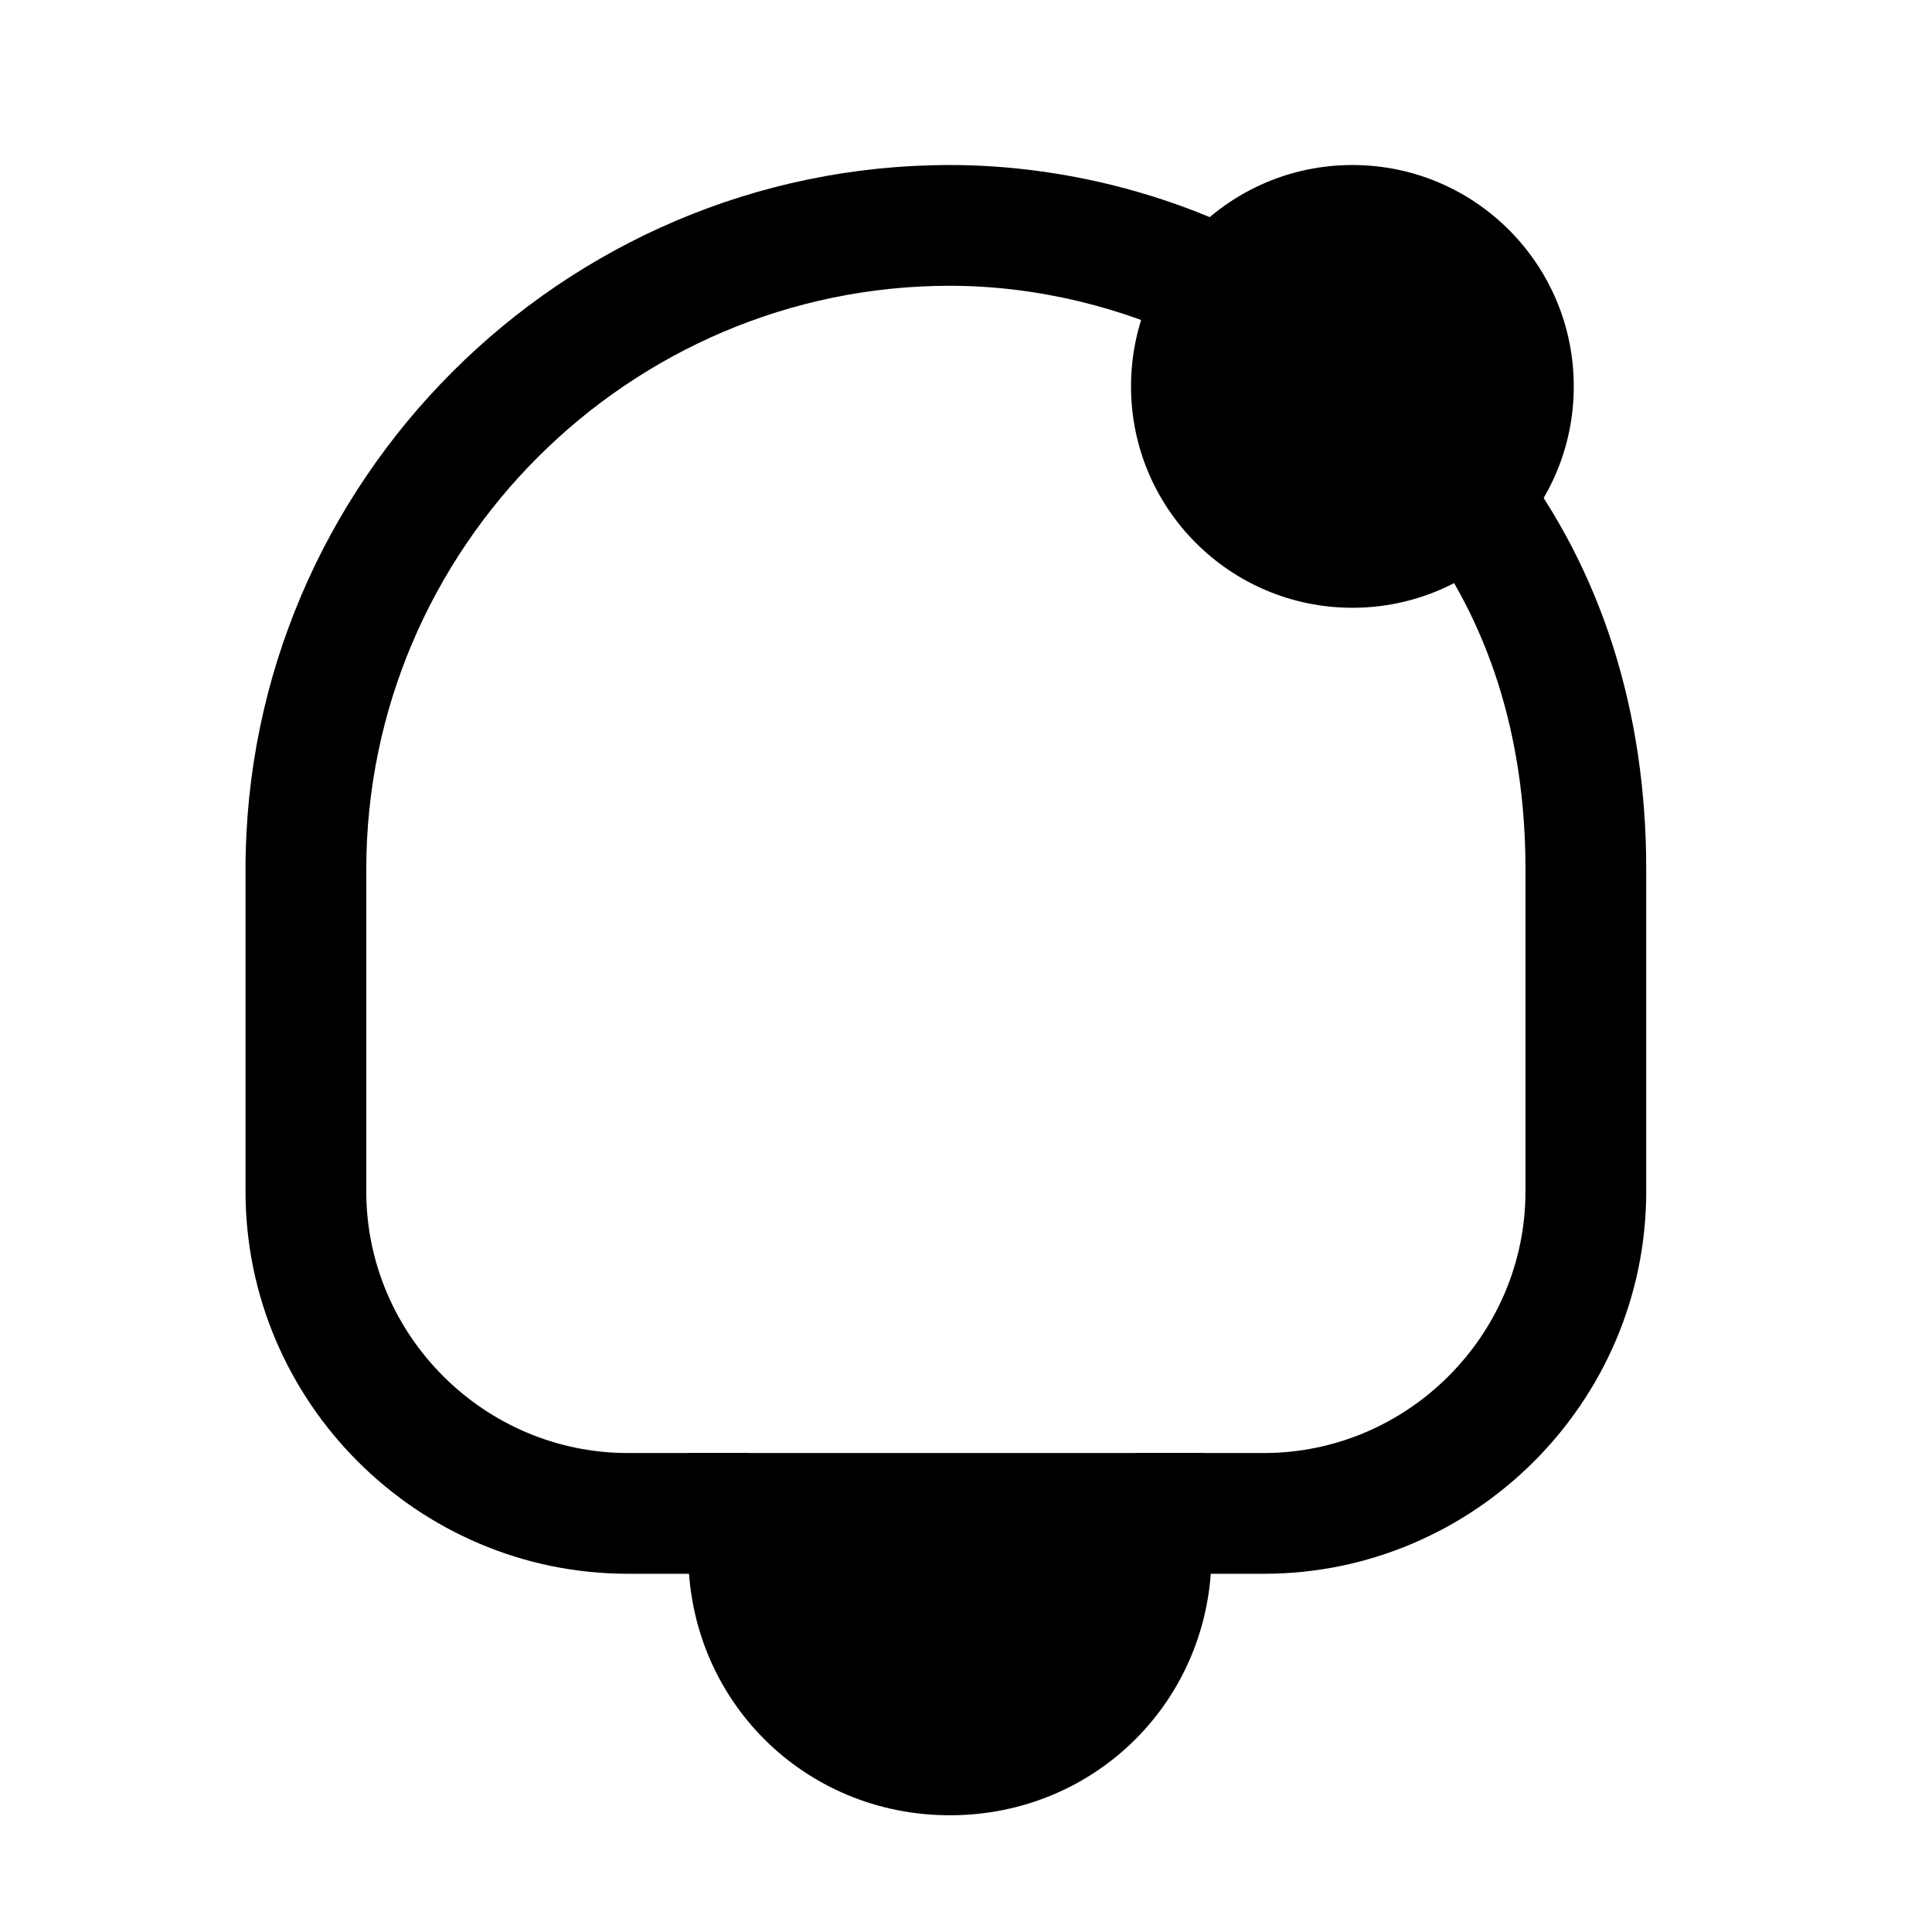 <svg width="24" height="24" viewBox="0 0 24 24" fill="none" xmlns="http://www.w3.org/2000/svg">
<path fill-rule="evenodd" clip-rule="evenodd" d="M18.95 10.8C18.95 9.143 18.492 7.71 17.605 6.557L18.794 5.643C19.908 7.091 20.45 8.857 20.45 10.8V14.8C20.45 17.414 18.314 19.55 15.7 19.55H14.1V18.05H15.7C17.486 18.05 18.95 16.586 18.95 14.8V10.8Z" fill="black"/>
<path fill-rule="evenodd" clip-rule="evenodd" d="M11.8 3.55C7.814 3.55 4.55 6.814 4.55 10.8V14.8C4.55 16.586 6.014 18.05 7.8 18.05H9.3V19.55H7.8C5.186 19.55 3.05 17.414 3.05 14.8V10.8C3.05 5.986 6.986 2.05 11.8 2.05C13.119 2.05 14.434 2.378 15.535 2.929L14.865 4.271C13.966 3.822 12.881 3.55 11.8 3.55Z" fill="black"/>
<path d="M14.3 19.3C14.3 20.7 13.2 21.8 11.8 21.8C10.4 21.8 9.3 20.7 9.3 19.3C9.3 19.1 9.3 19 9.3 18.8H14.2C14.2 18.9 14.3 19.1 14.3 19.3Z" fill="black"/>
<path fill-rule="evenodd" clip-rule="evenodd" d="M8.55 18.05H14.95V18.734C14.951 18.737 14.952 18.74 14.953 18.744C14.957 18.758 14.963 18.777 14.971 18.806C14.998 18.901 15.05 19.088 15.05 19.3C15.05 21.114 13.614 22.55 11.8 22.55C9.986 22.55 8.55 21.114 8.55 19.3V18.05ZM10.067 19.55C10.184 20.412 10.899 21.05 11.8 21.05C12.701 21.05 13.416 20.412 13.533 19.55H10.067Z" fill="black"/>
<path d="M16.8 6.8C17.905 6.8 18.8 5.905 18.8 4.8C18.8 3.695 17.905 2.8 16.8 2.8C15.695 2.8 14.8 3.695 14.8 4.8C14.8 5.905 15.695 6.8 16.8 6.8Z" fill="black"/>
<path fill-rule="evenodd" clip-rule="evenodd" d="M16.8 3.55C16.11 3.55 15.55 4.11 15.55 4.8C15.55 5.49 16.11 6.05 16.8 6.05C17.49 6.05 18.05 5.49 18.05 4.8C18.05 4.11 17.49 3.55 16.8 3.55ZM14.05 4.8C14.05 3.281 15.281 2.05 16.8 2.05C18.319 2.05 19.55 3.281 19.55 4.8C19.55 6.319 18.319 7.55 16.8 7.55C15.281 7.55 14.05 6.319 14.05 4.8Z" fill="black"/>
</svg>
